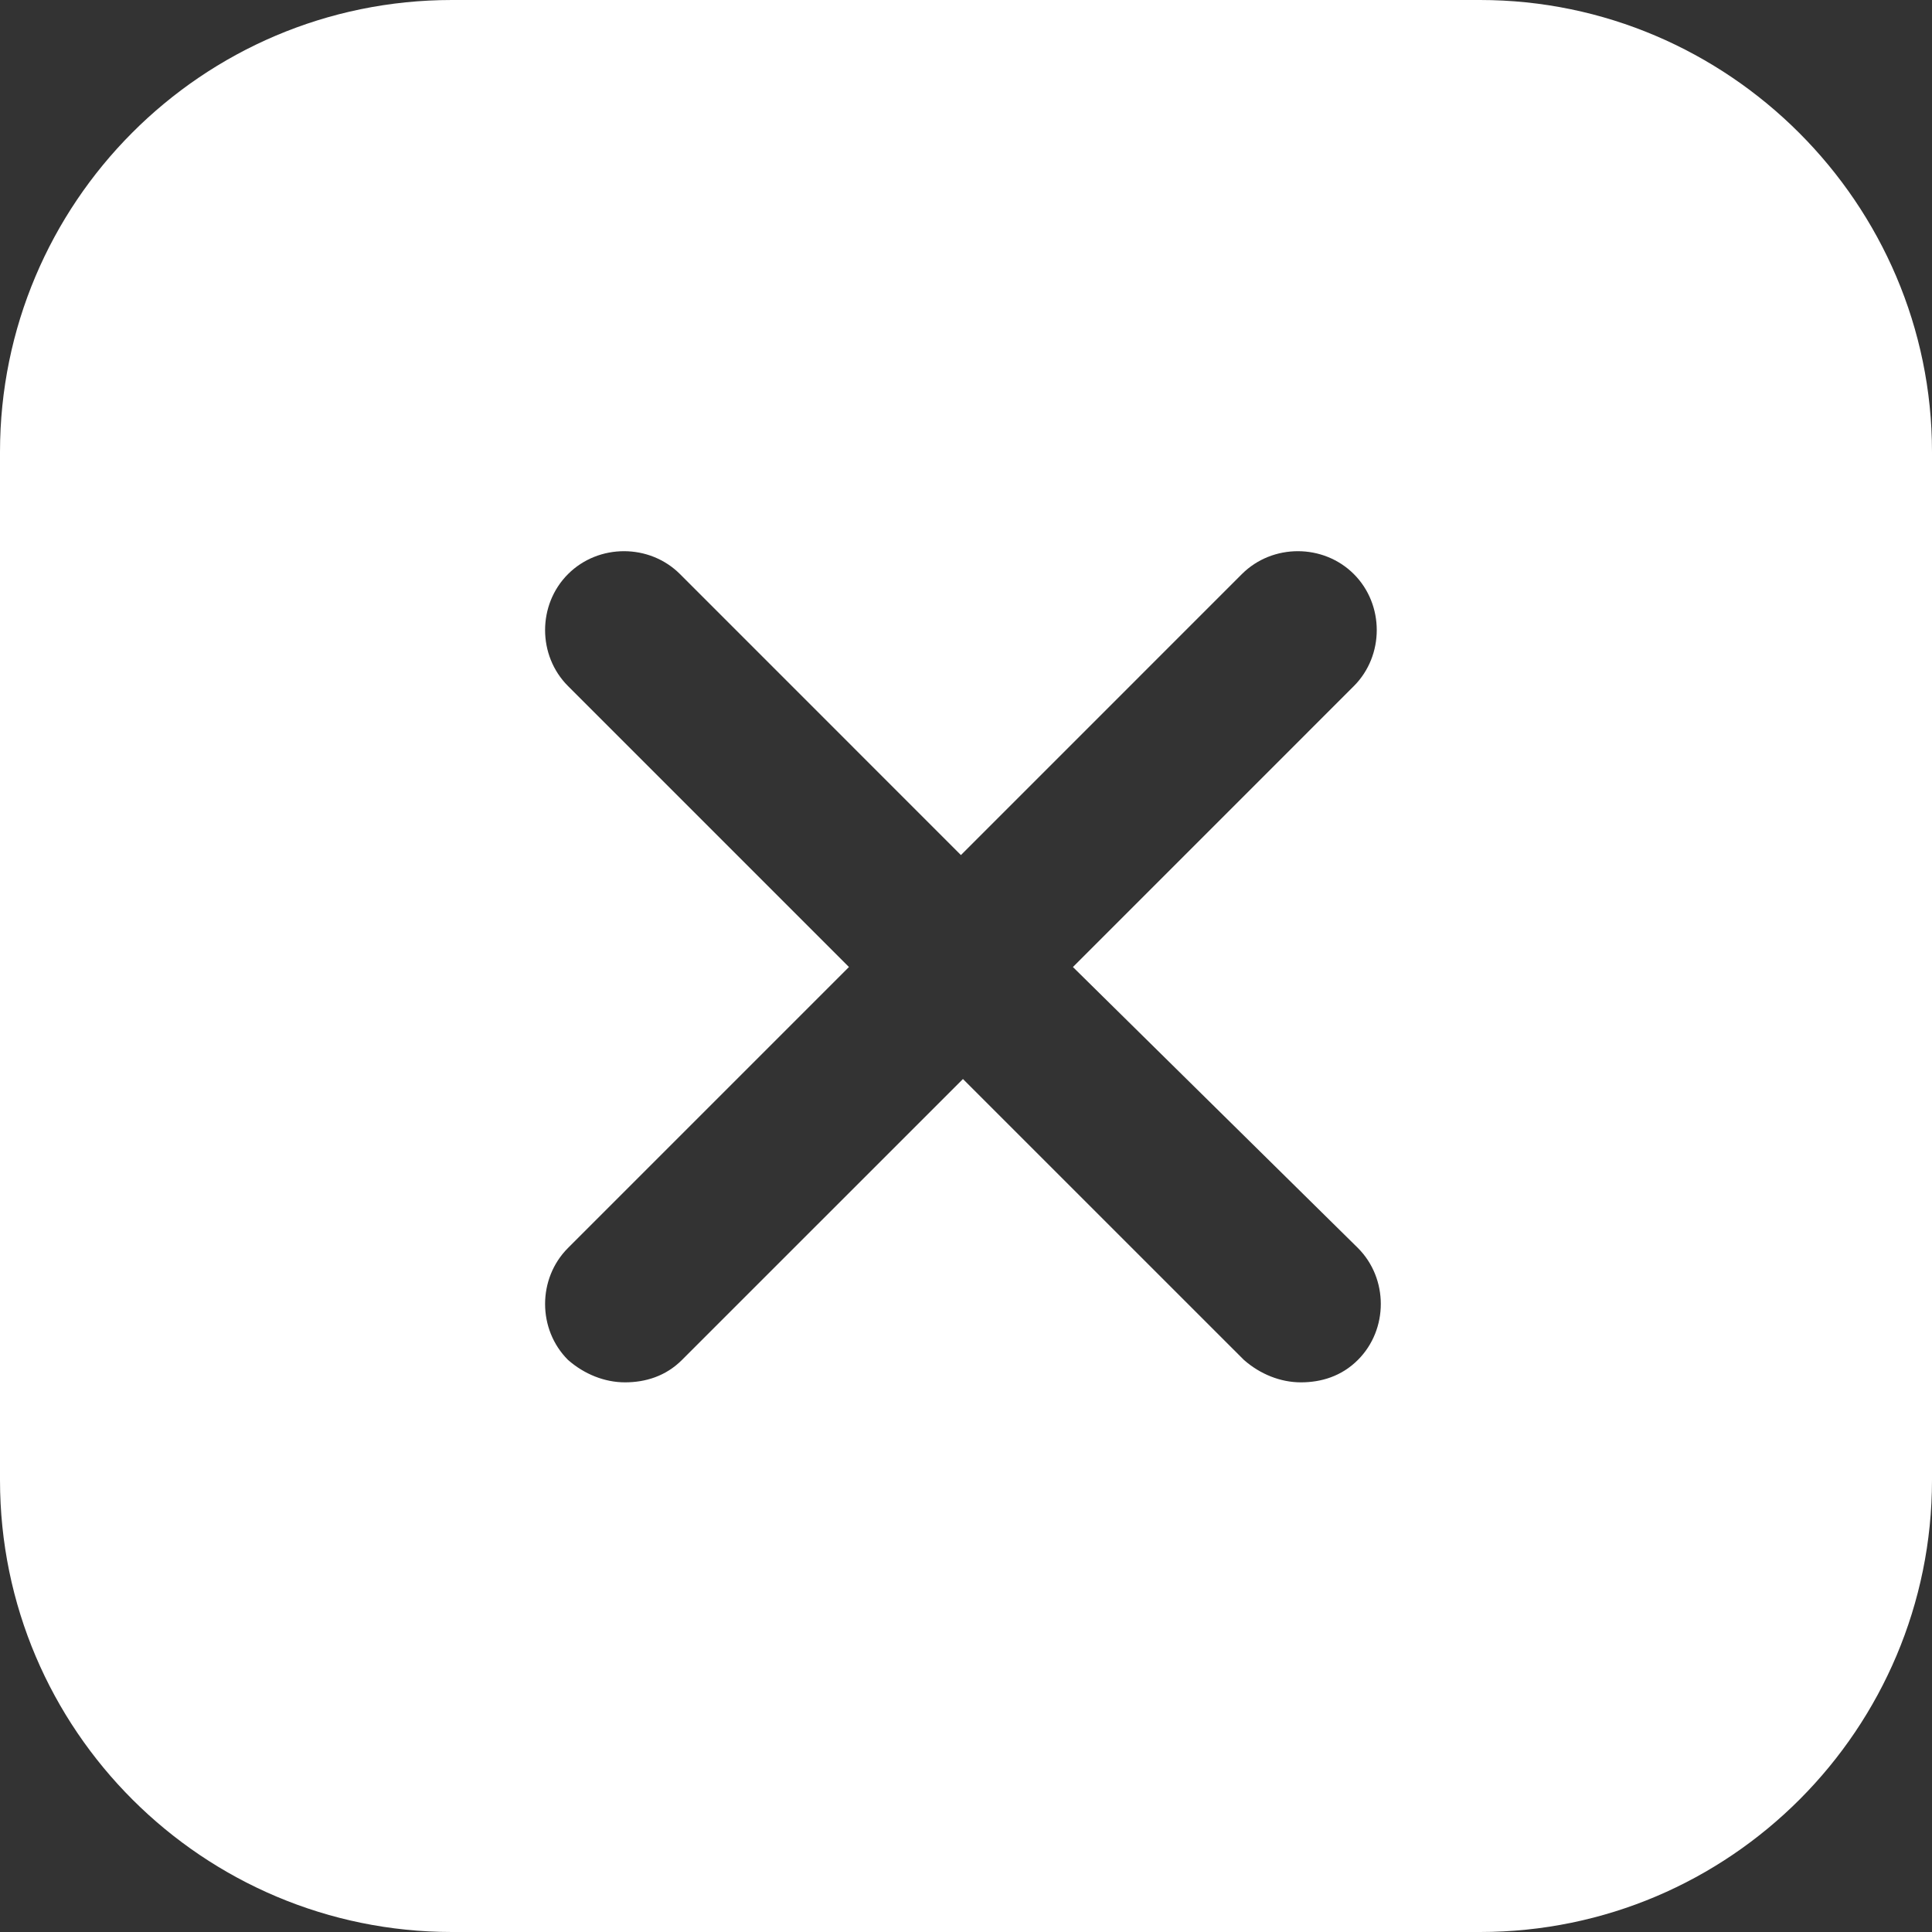 <svg width="38" height="38" viewBox="0 0 38 38" fill="none" xmlns="http://www.w3.org/2000/svg">
<rect x="0" y="0" width="38" height="38" fill="#333333" stroke="none"/>
<path d="M29.11 0H8.89C3.964 0 0 4.004 0 8.89V29.11C0 34.036 4.004 38 8.89 38H29.11C34.036 38 38 33.996 38 29.11V8.89C38 4.005 33.996 0 29.11 0ZM26.708 24.546C27.309 25.147 27.309 26.148 26.708 26.748C26.388 27.069 25.987 27.189 25.587 27.189C25.186 27.189 24.786 27.029 24.466 26.748L18.94 21.223L13.414 26.748C13.094 27.069 12.693 27.189 12.293 27.189C11.893 27.189 11.492 27.029 11.172 26.748C10.571 26.148 10.571 25.147 11.172 24.546L16.698 19.02L11.172 13.494C10.571 12.893 10.571 11.893 11.172 11.292C11.773 10.691 12.774 10.691 13.375 11.292L18.9 16.818L24.426 11.292C25.027 10.691 26.028 10.691 26.629 11.292C27.229 11.893 27.229 12.893 26.629 13.494L21.103 19.02L26.708 24.546Z" fill="white"/>
</svg>

